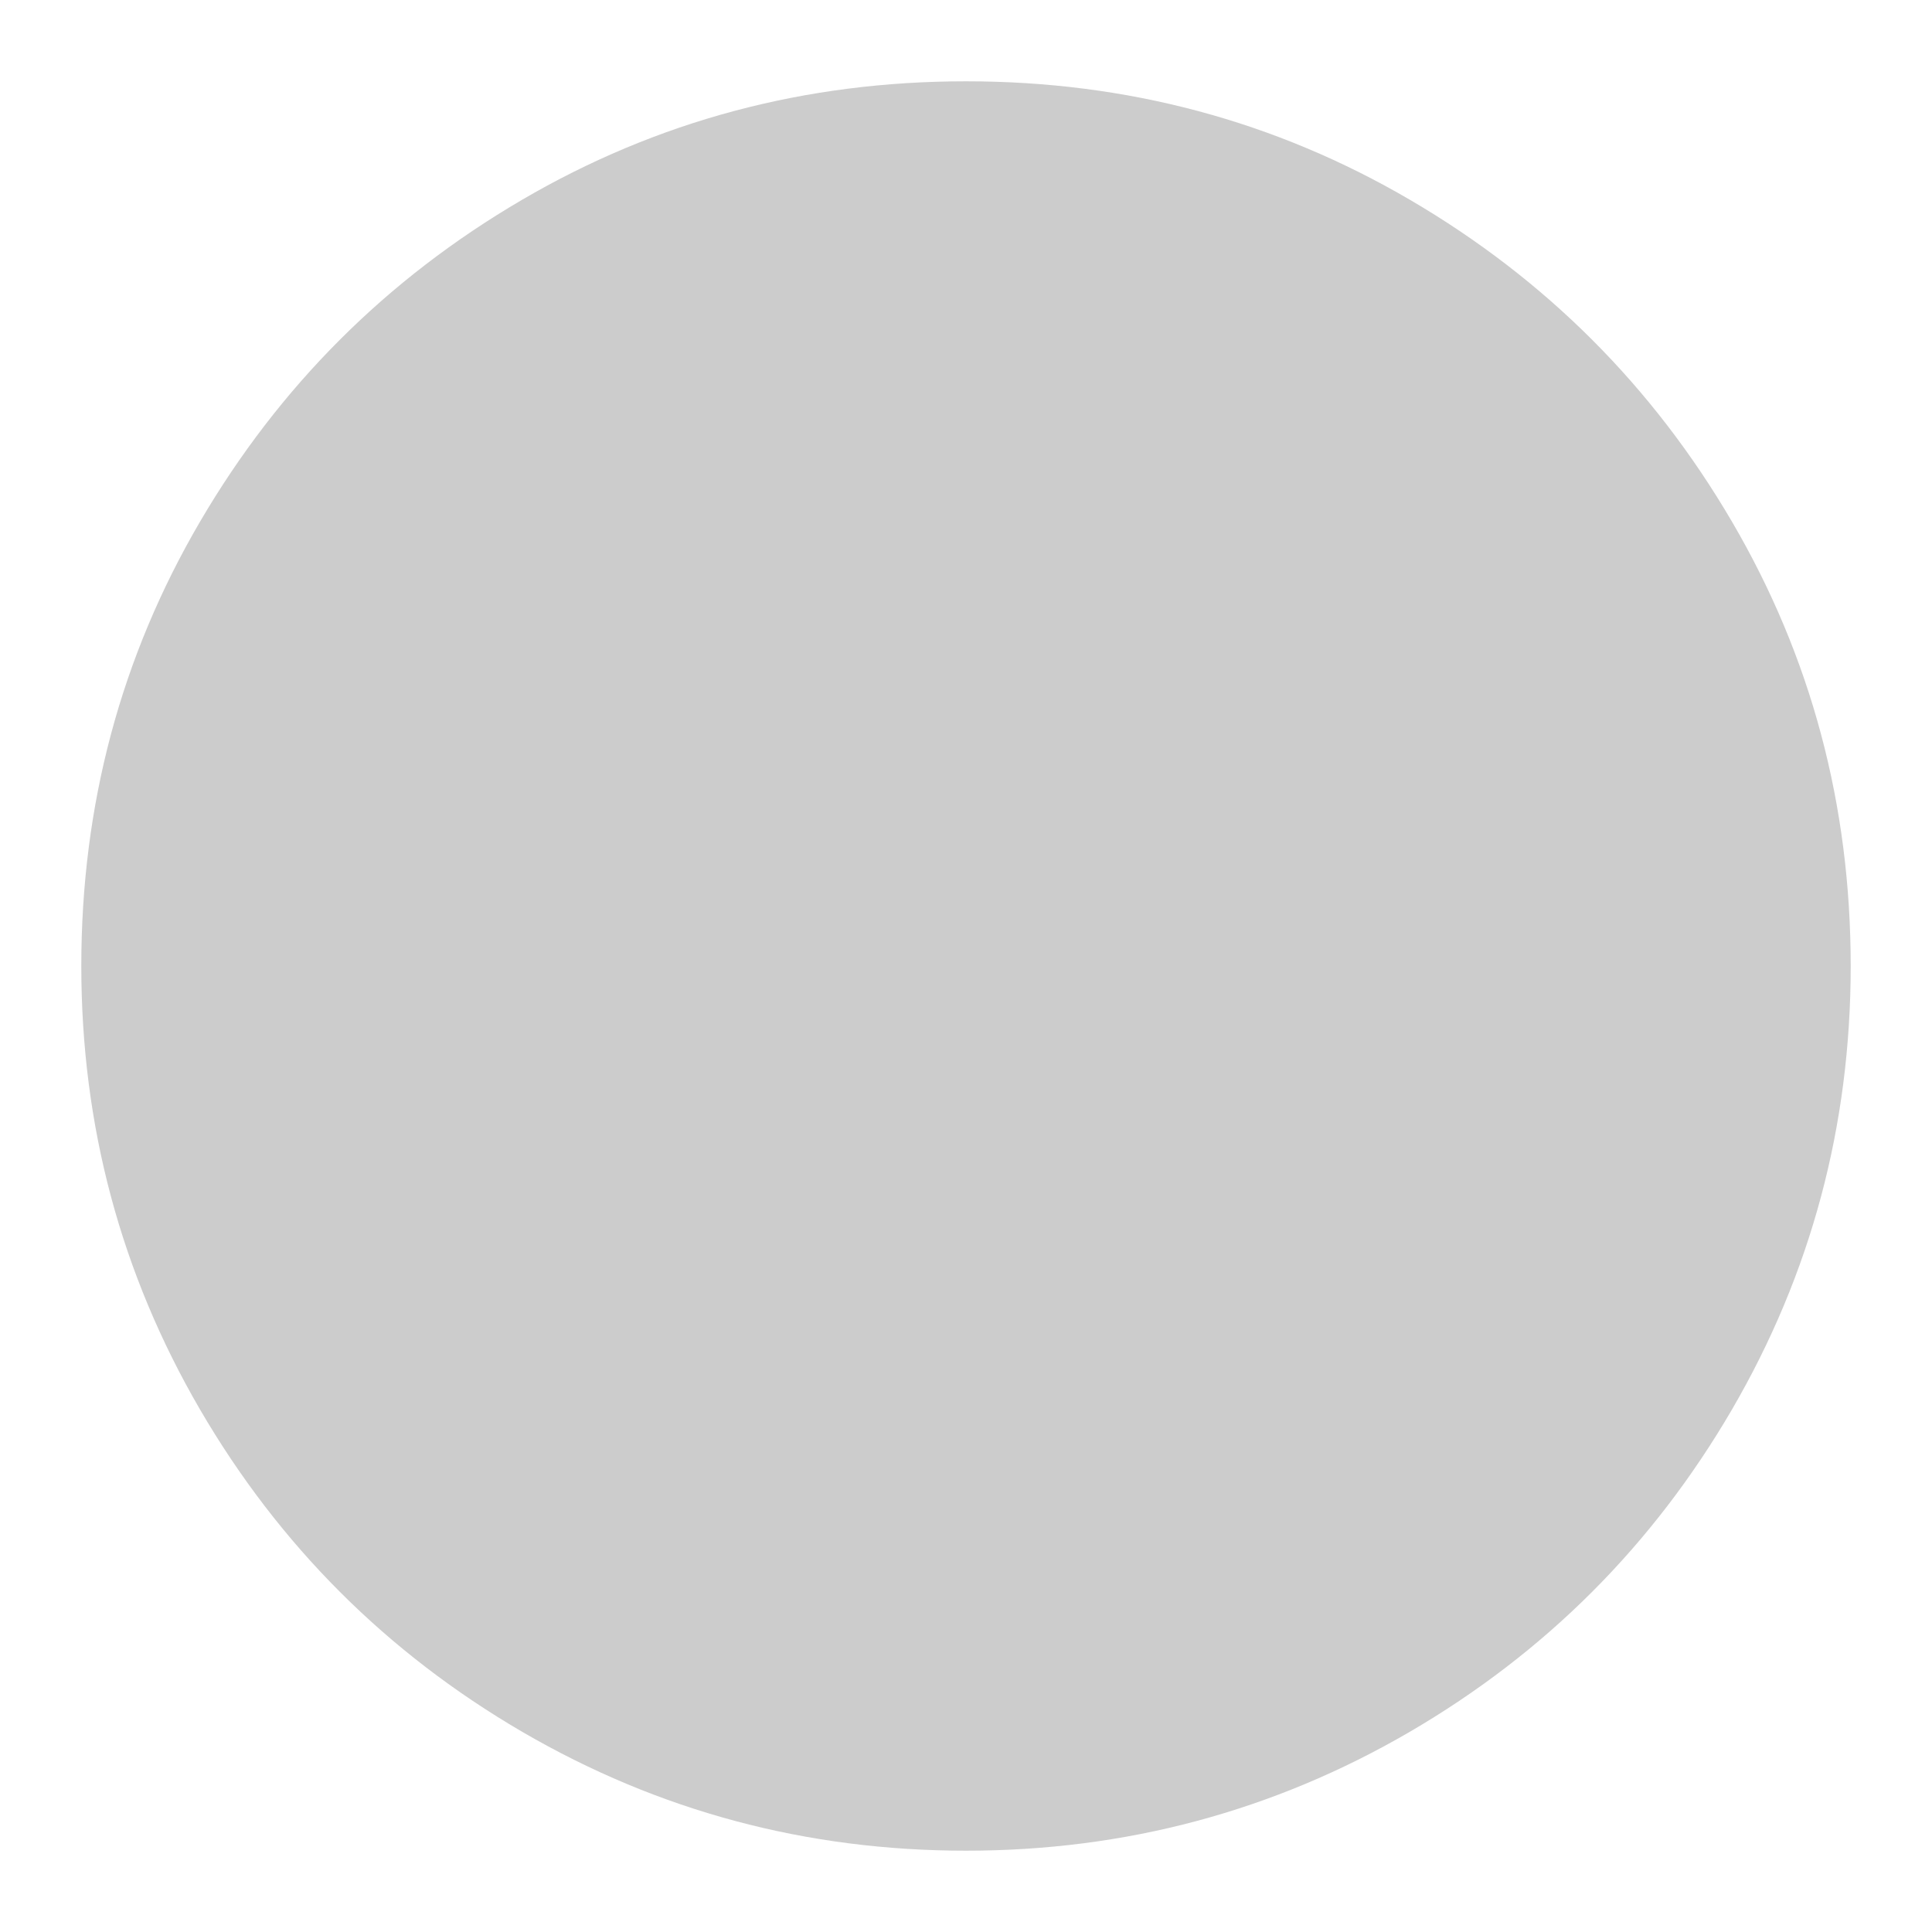 <?xml version="1.0" standalone="no"?>
<svg xmlns="http://www.w3.org/2000/svg" width="48" height="48"><rect width="48" height="48" opacity="0"></rect><g mask="url(#hms_mask_0)"><path d="M24 2.02Q18 2.02 12.96 4.97Q7.92 7.92 4.97 12.96Q2.02 18 2.02 24Q2.02 29.95 4.97 35.02Q7.92 40.08 12.98 43.03Q18.05 45.98 24 45.98Q29.95 45.98 35.02 43.03Q40.08 40.08 43.03 35.02Q45.98 29.95 45.98 24Q45.98 18 43.03 12.96Q40.08 7.92 35.04 4.97Q30 2.02 24 2.02Z" fill="rgba(0,0,0,0.2)"></path></g><defs><mask id="hms_mask_0"><rect width="48" height="48" fill="#ffffff"></rect><g><path d="M32.54 30.43Q32.98 30.86 32.98 31.49Q32.98 32.11 32.54 32.54Q32.21 32.98 31.51 32.98Q30.82 32.98 30.43 32.54L24 26.11L17.57 32.54Q17.23 32.98 16.54 32.98Q15.84 32.98 15.46 32.54Q15.02 32.11 15.02 31.49Q15.02 30.86 15.46 30.43L21.89 24L15.46 17.57Q15.02 17.09 15.02 16.49Q15.02 15.89 15.46 15.46Q15.89 14.98 16.51 14.98Q17.14 14.98 17.57 15.46L24 21.89L30.43 15.46Q30.86 14.98 31.49 14.98Q32.11 14.98 32.54 15.46Q32.98 15.89 32.98 16.49Q32.98 17.09 32.54 17.57L26.11 24L32.54 30.43Z" fill="#000000"></path></g></mask></defs></svg>